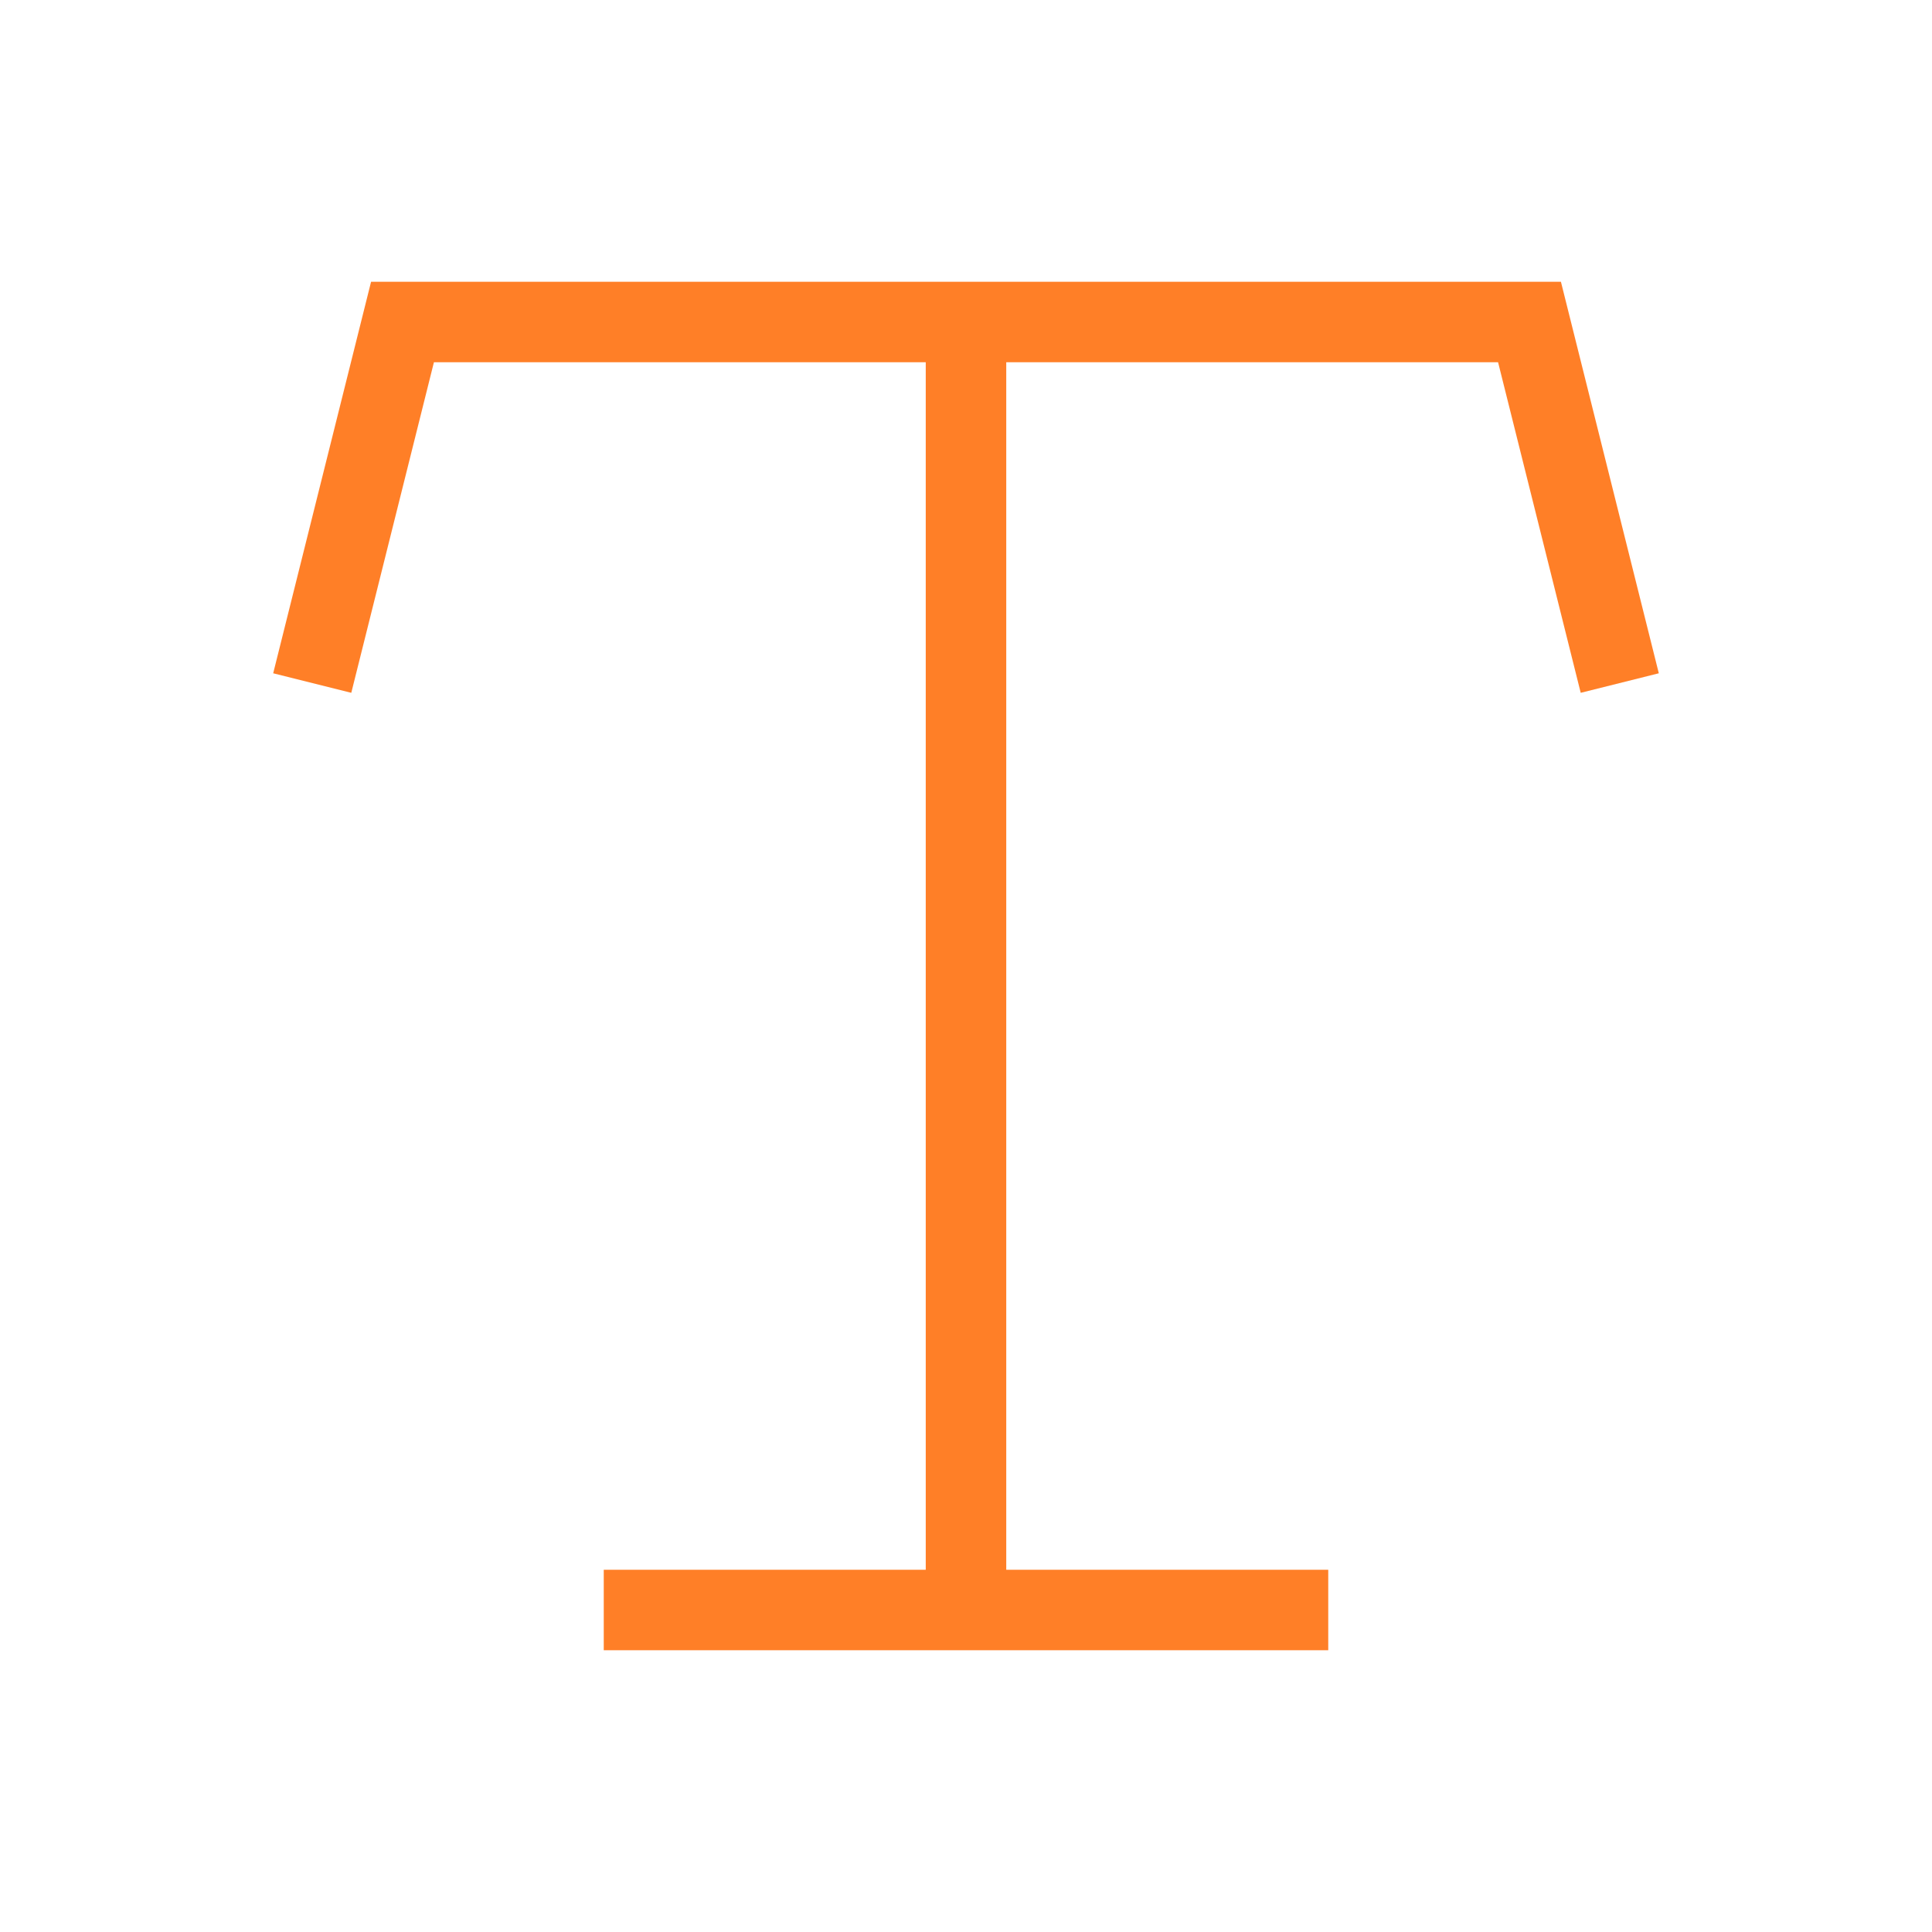 <svg width="24px" height="24px" viewBox="0 0 24 24" fill="none" xmlns="http://www.w3.org/2000/svg" aria-labelledby="typographyIconTitle" stroke="#FF7F27" stroke-width="1" stroke-linecap="square" stroke-linejoin="miter" color="#FF7F27"> <title id="typographyIconTitle">Typography</title> <path d="M4 8L5 4H12M20 8L19 4H12M12 4V20M12 20H8M12 20H16"/> </svg>